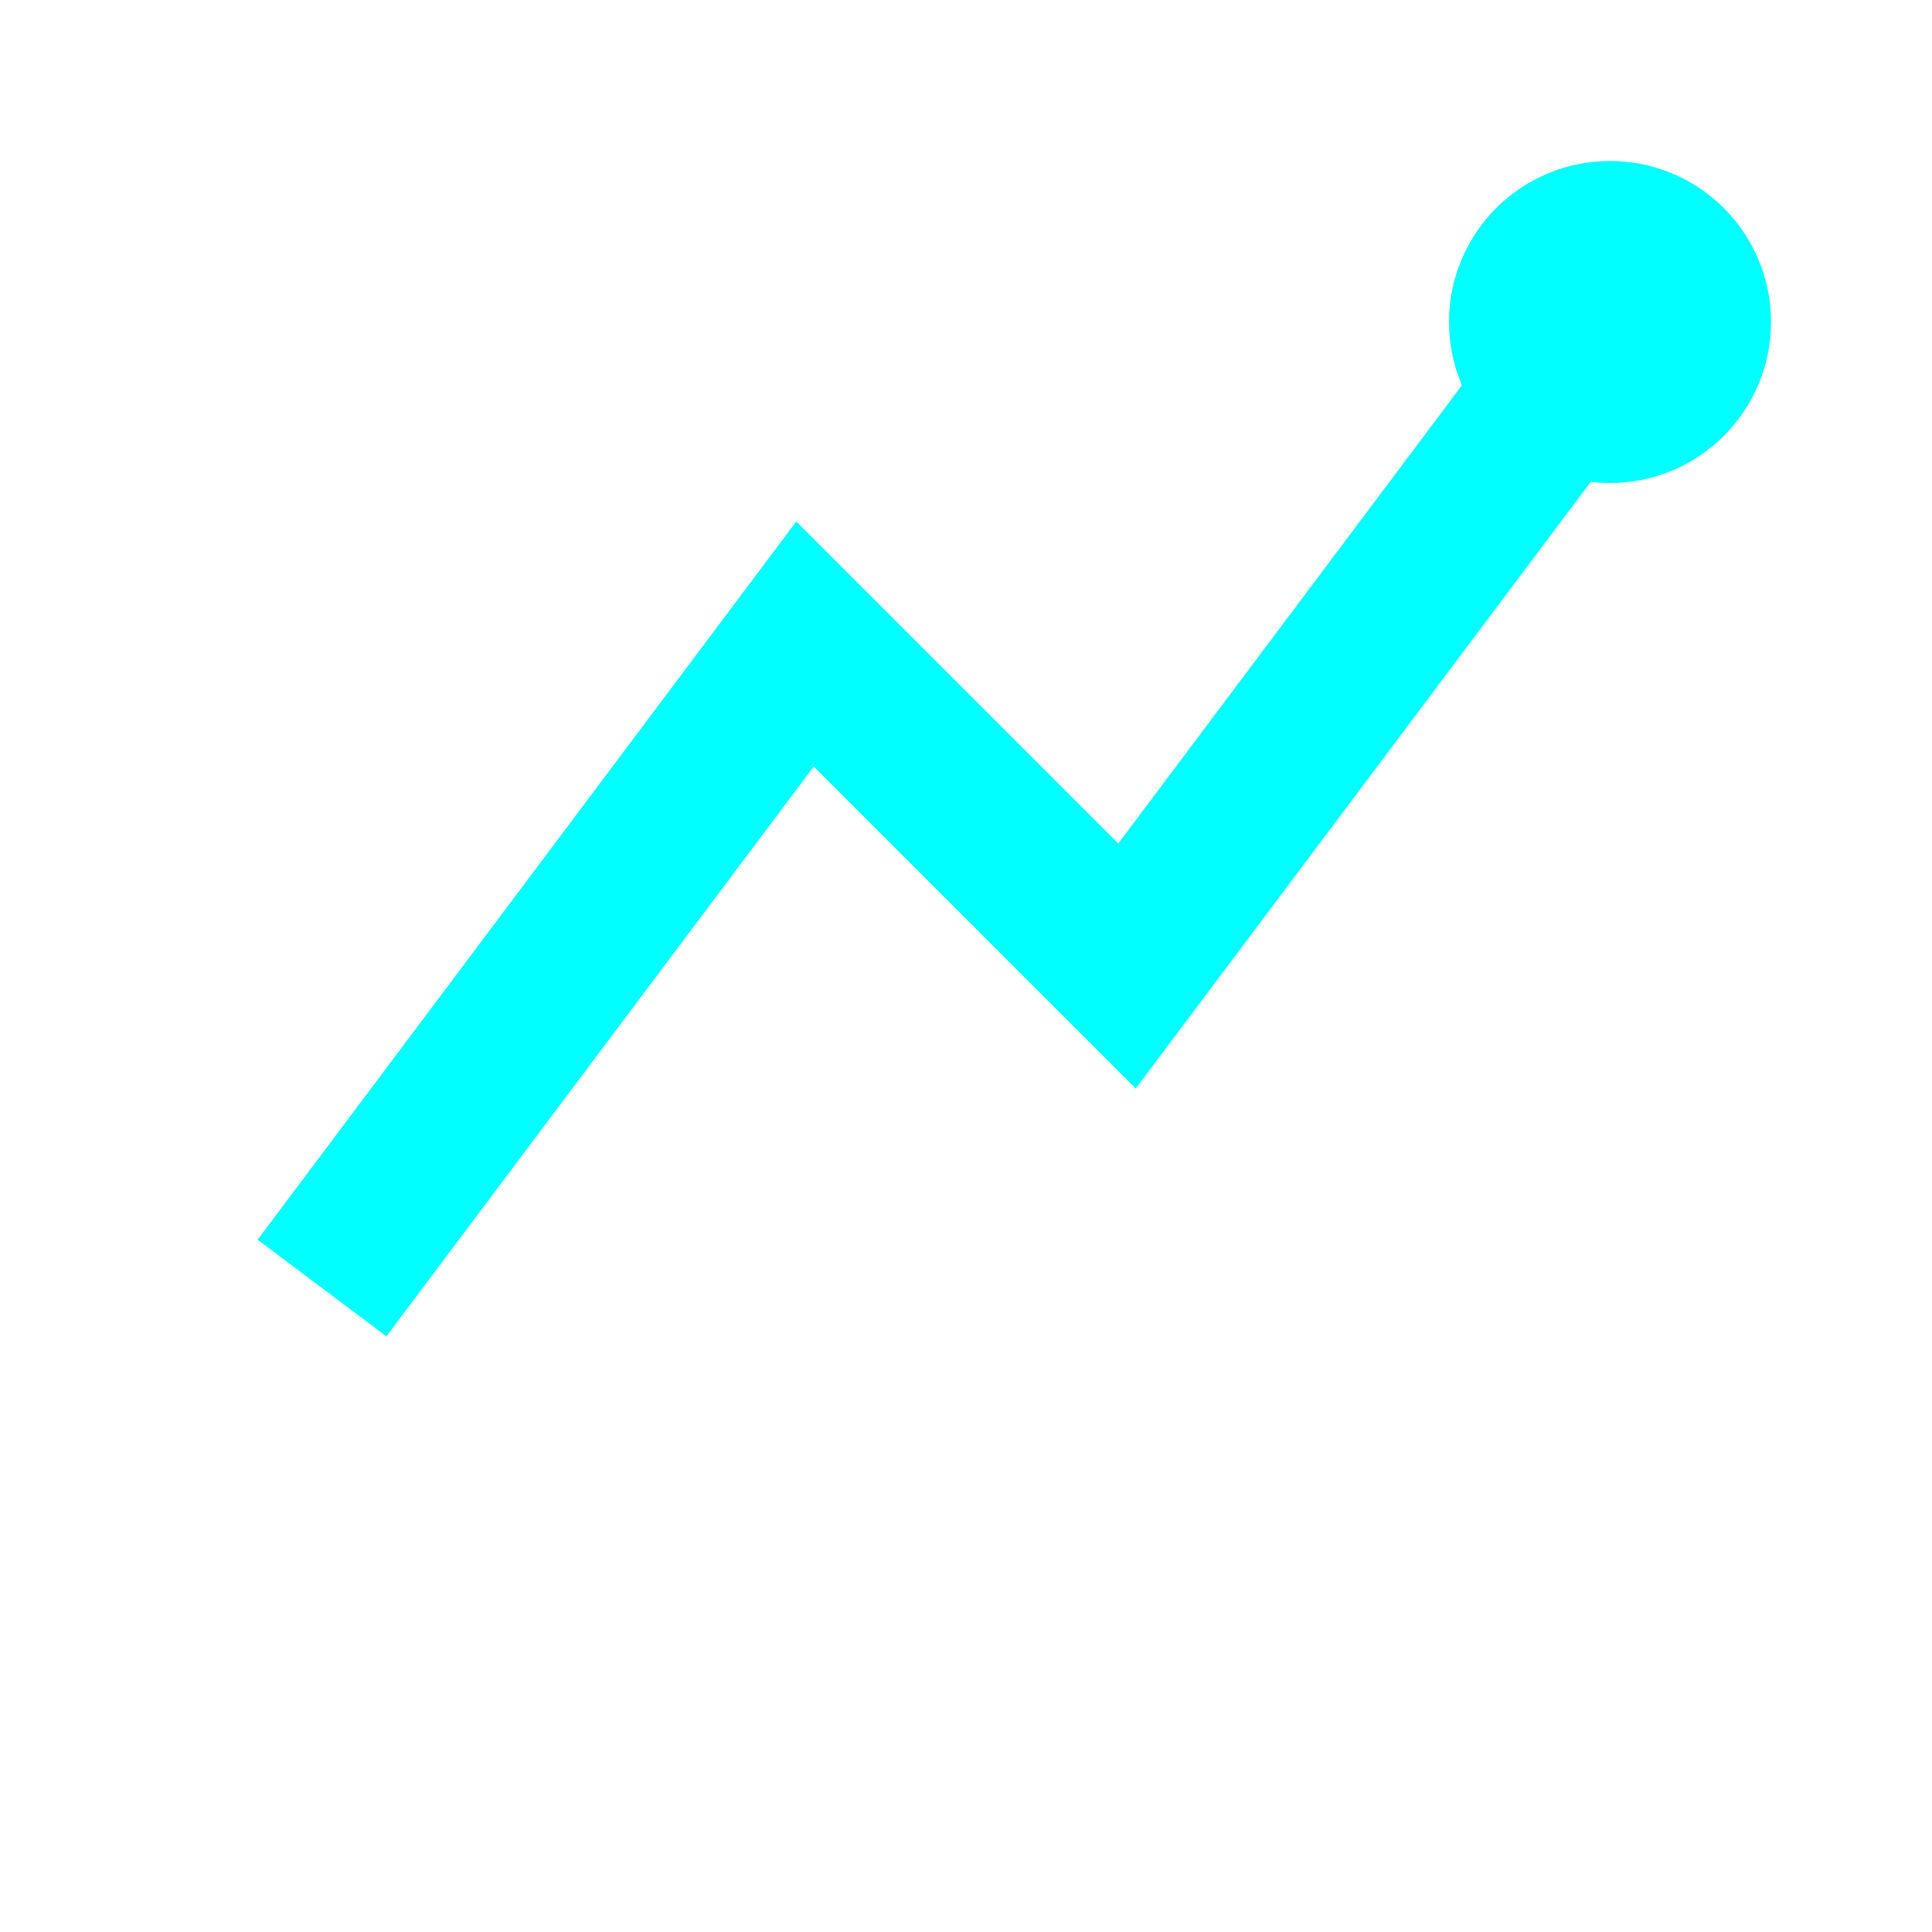 <svg xmlns="http://www.w3.org/2000/svg" viewBox="0 0 24 24" fill="none">
  <path d="M4 16 L10 8 L14 12 L20 4" stroke="#00FFFF" stroke-width="2" fill="none"/>
  <circle cx="20" cy="4" r="2" fill="#00FFFF"/>
</svg>
